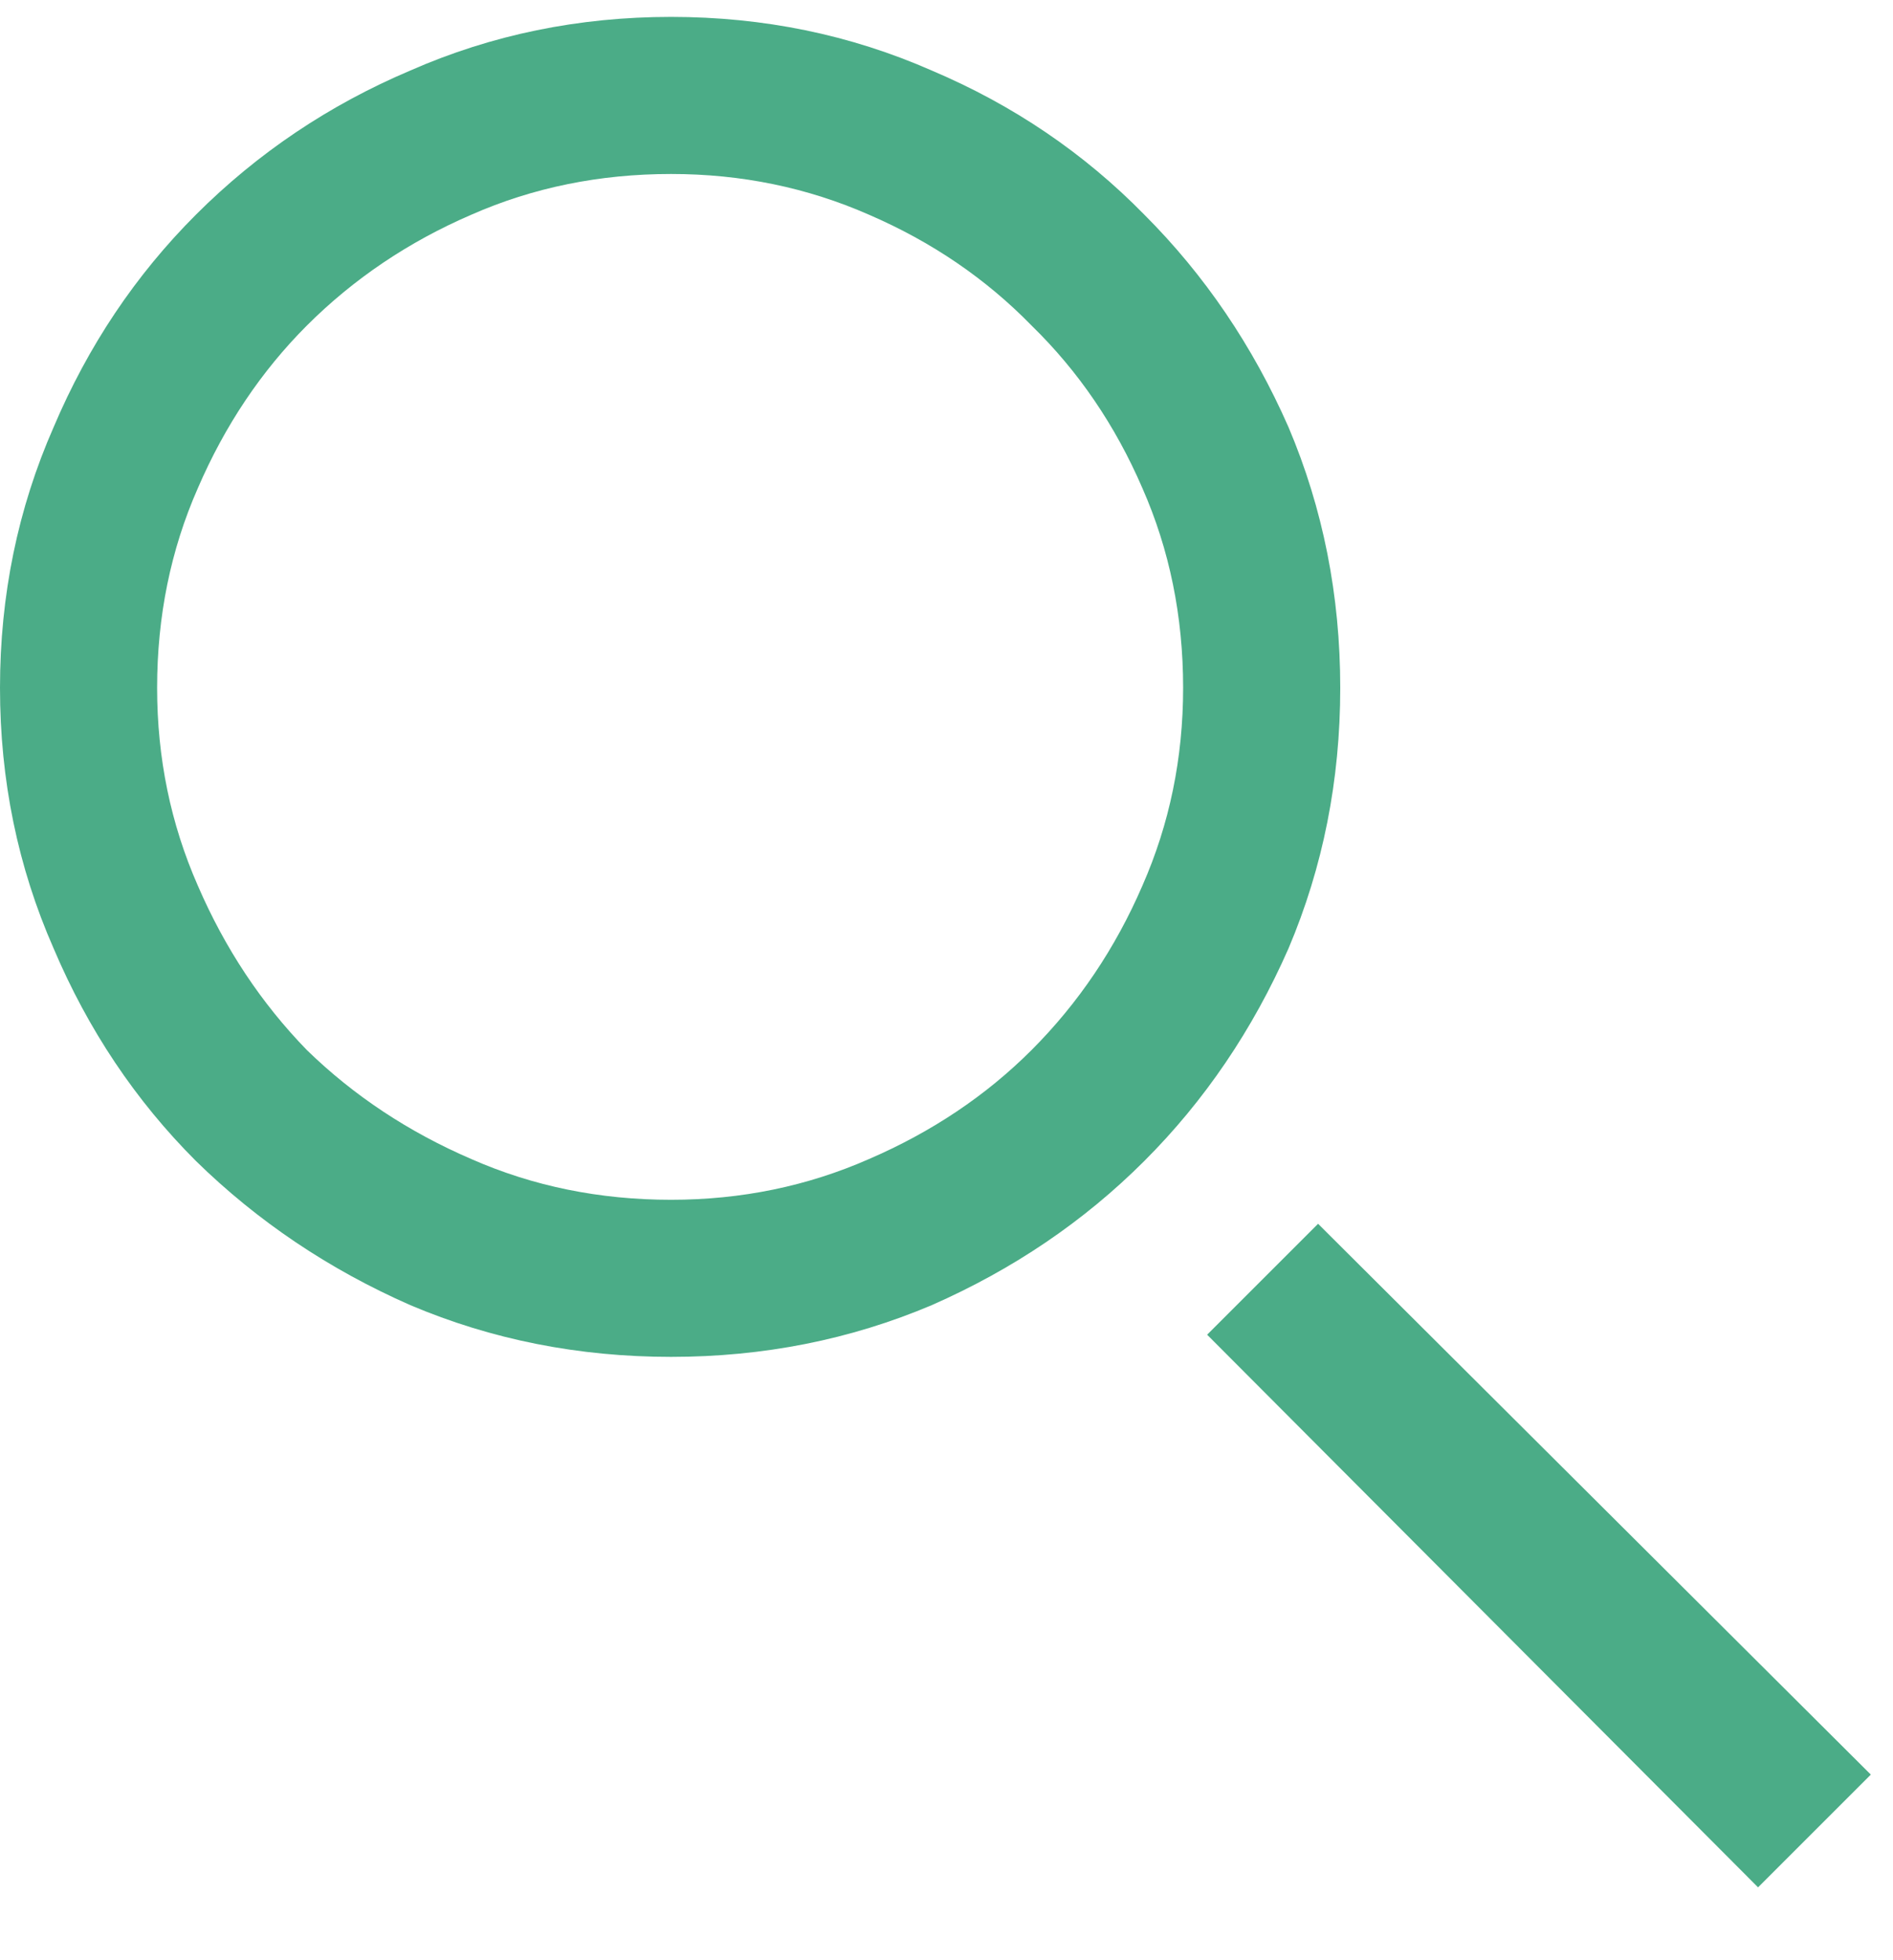<svg width="28" height="29" viewBox="0 0 28 29" fill="none" xmlns="http://www.w3.org/2000/svg">
<path d="M9.926 0.25C11.293 0.25 12.578 0.514 13.781 1.043C14.984 1.553 16.033 2.264 16.926 3.176C17.819 4.069 18.53 5.117 19.059 6.32C19.569 7.523 19.824 8.809 19.824 10.176C19.824 11.543 19.569 12.828 19.059 14.031C18.53 15.234 17.819 16.283 16.926 17.176C16.033 18.069 14.984 18.78 13.781 19.309C12.578 19.819 11.293 20.074 9.926 20.074C8.559 20.074 7.273 19.819 6.07 19.309C4.867 18.78 3.81 18.069 2.898 17.176C2.005 16.283 1.303 15.234 0.793 14.031C0.264 12.828 0 11.543 0 10.176C0 8.809 0.264 7.523 0.793 6.32C1.303 5.117 2.005 4.069 2.898 3.176C3.81 2.264 4.867 1.553 6.07 1.043C7.273 0.514 8.559 0.25 9.926 0.25ZM9.926 17.75C10.965 17.75 11.94 17.549 12.852 17.148C13.781 16.747 14.583 16.21 15.258 15.535C15.95 14.842 16.497 14.031 16.898 13.102C17.299 12.19 17.5 11.215 17.5 10.176C17.5 9.118 17.299 8.134 16.898 7.223C16.497 6.293 15.95 5.491 15.258 4.816C14.583 4.124 13.781 3.577 12.852 3.176C11.94 2.775 10.965 2.574 9.926 2.574C8.868 2.574 7.884 2.775 6.973 3.176C6.043 3.577 5.232 4.124 4.539 4.816C3.865 5.491 3.327 6.293 2.926 7.223C2.525 8.134 2.324 9.118 2.324 10.176C2.324 11.215 2.525 12.19 2.926 13.102C3.327 14.031 3.865 14.842 4.539 15.535C5.232 16.21 6.043 16.747 6.973 17.148C7.884 17.549 8.868 17.75 9.926 17.75ZM17.855 19.746L26.004 27.922L27.672 26.254L19.496 18.105L17.855 19.746Z" fill="#4BAC87"/>
</svg>
